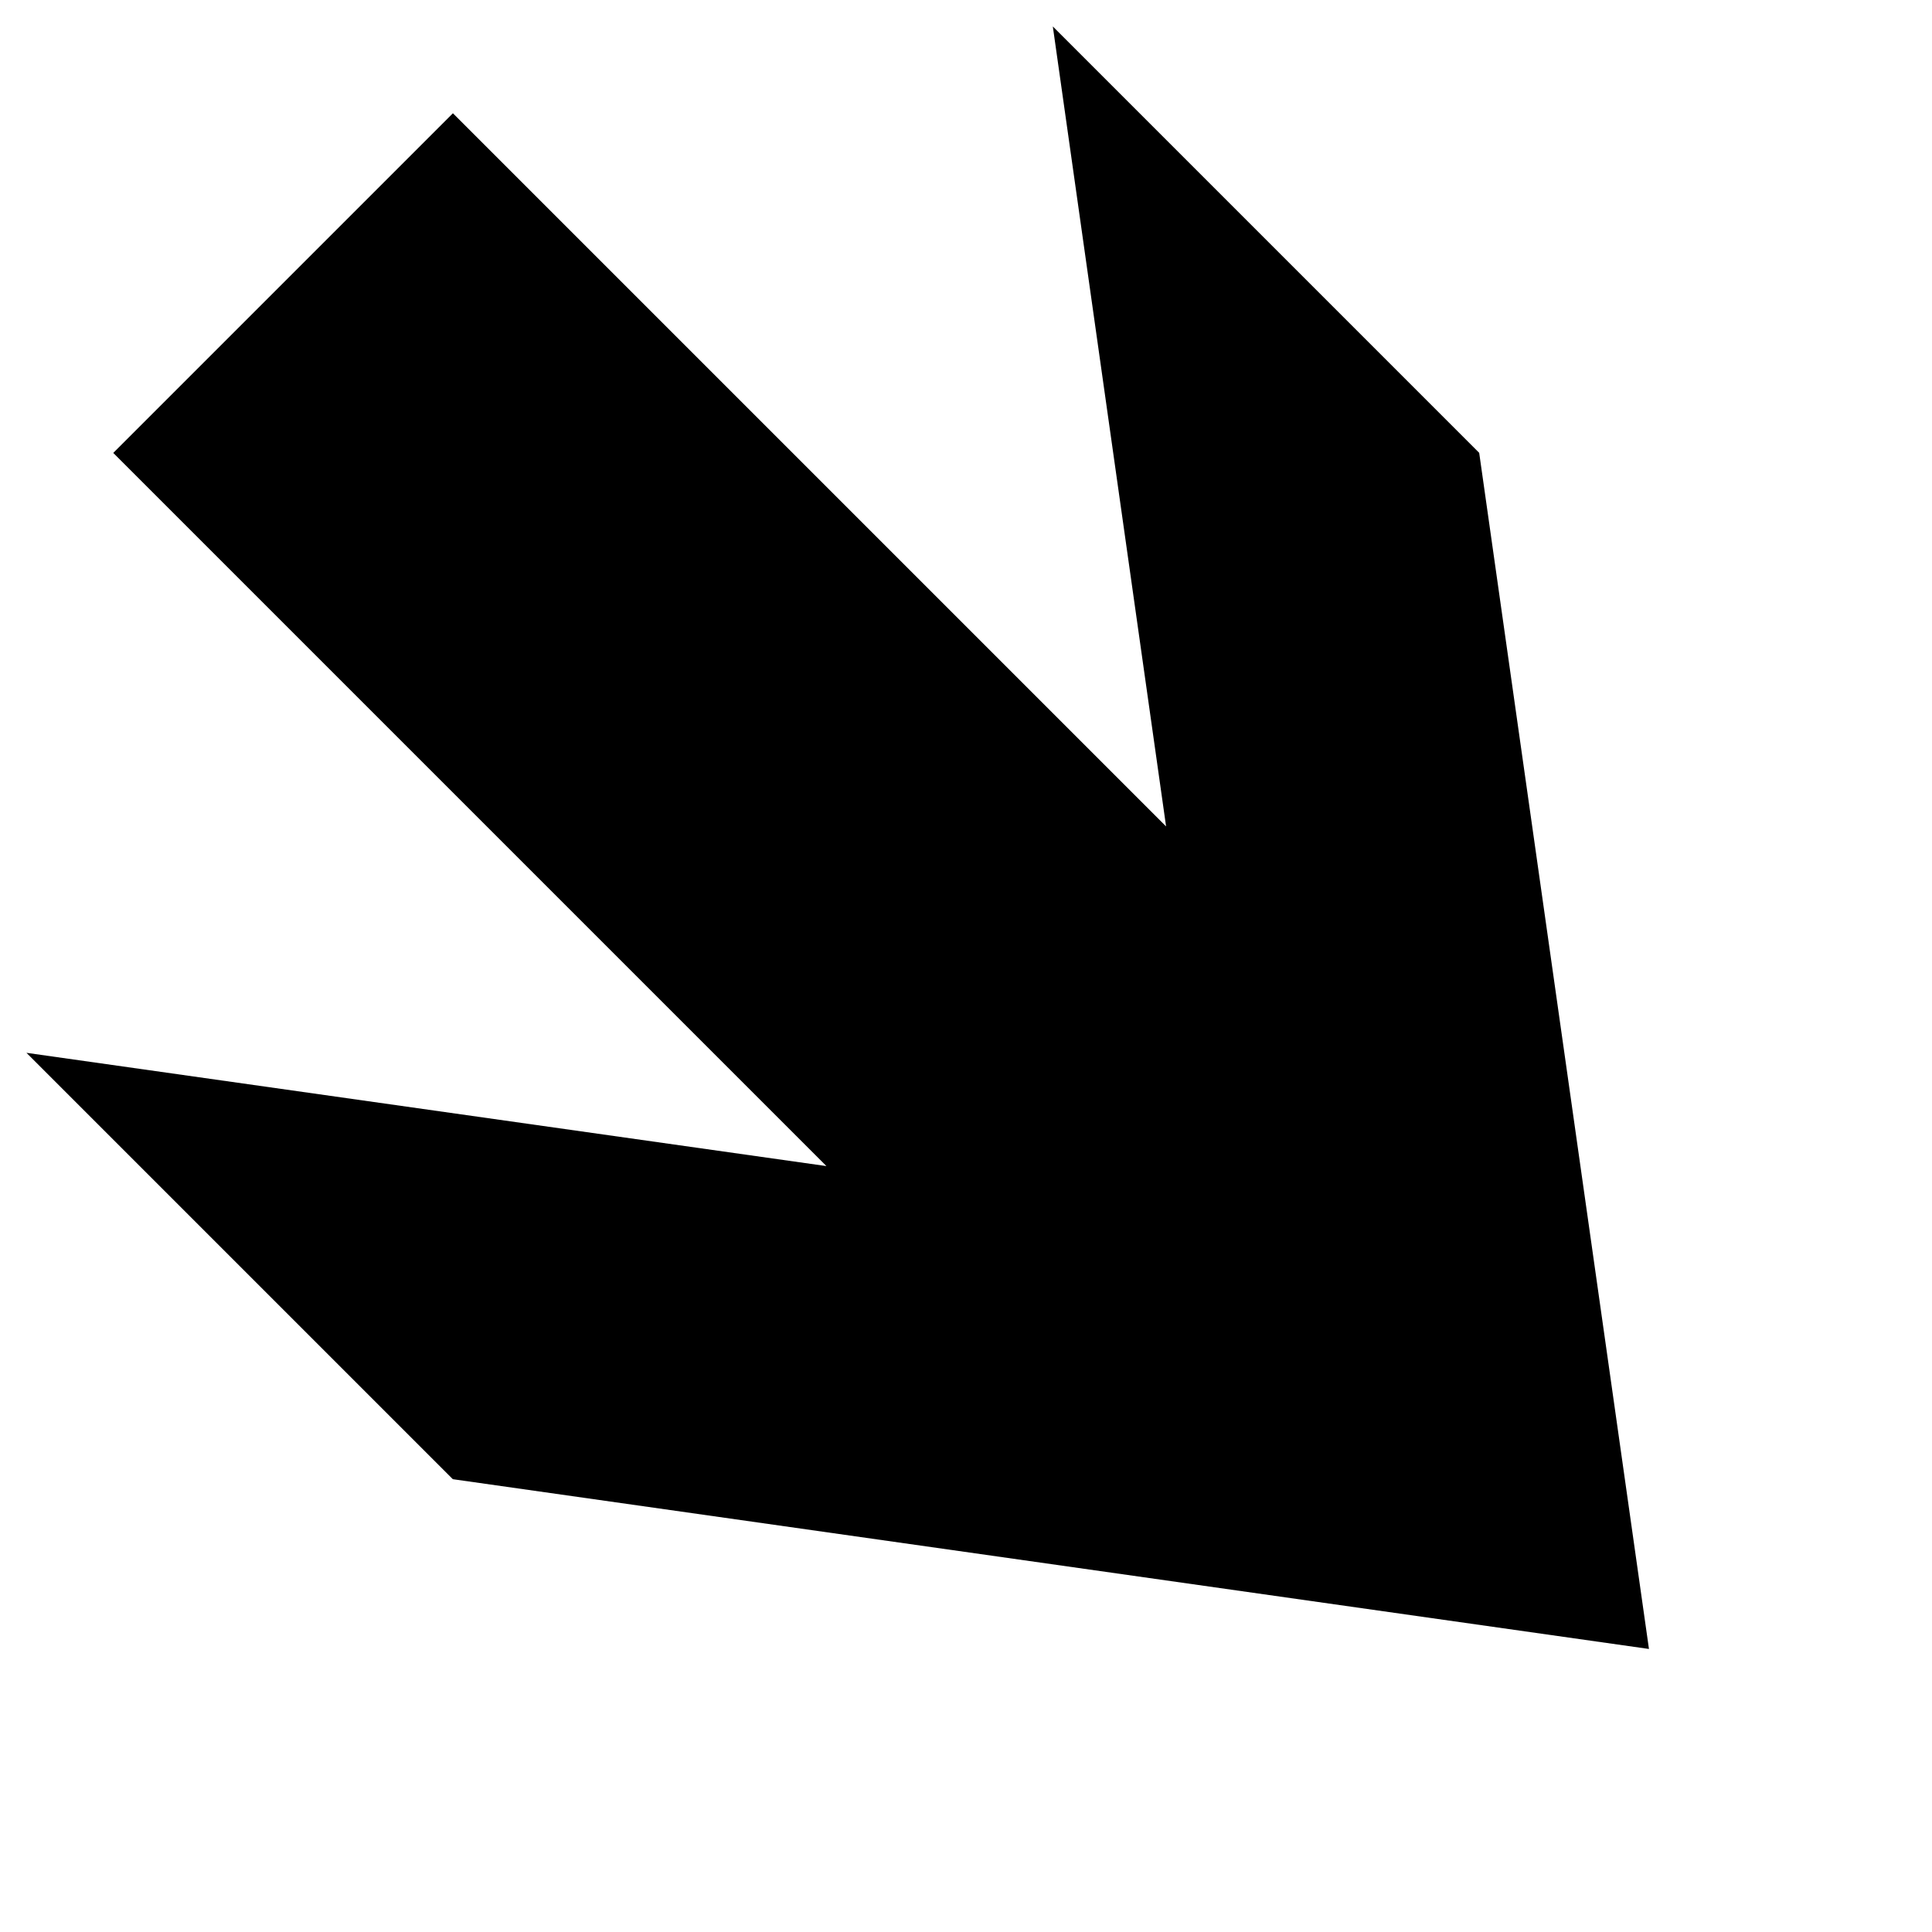 <svg xmlns="http://www.w3.org/2000/svg" version="1.1" data-icon="arrow-thick-bottom-right-line-acute" width="16" height="16" data-container-transform="scale(1 1 ) translate(0 )" viewBox="0 0 16 16">
  <g>
    <path d="M8.719.219l.938 6.625-5.906-5.906-2.813 2.813 5.906 5.906-6.625-.938 3.531 3.531 9.906 1.406-1.406-9.906-3.531-3.531z" />
  </g>
</svg>